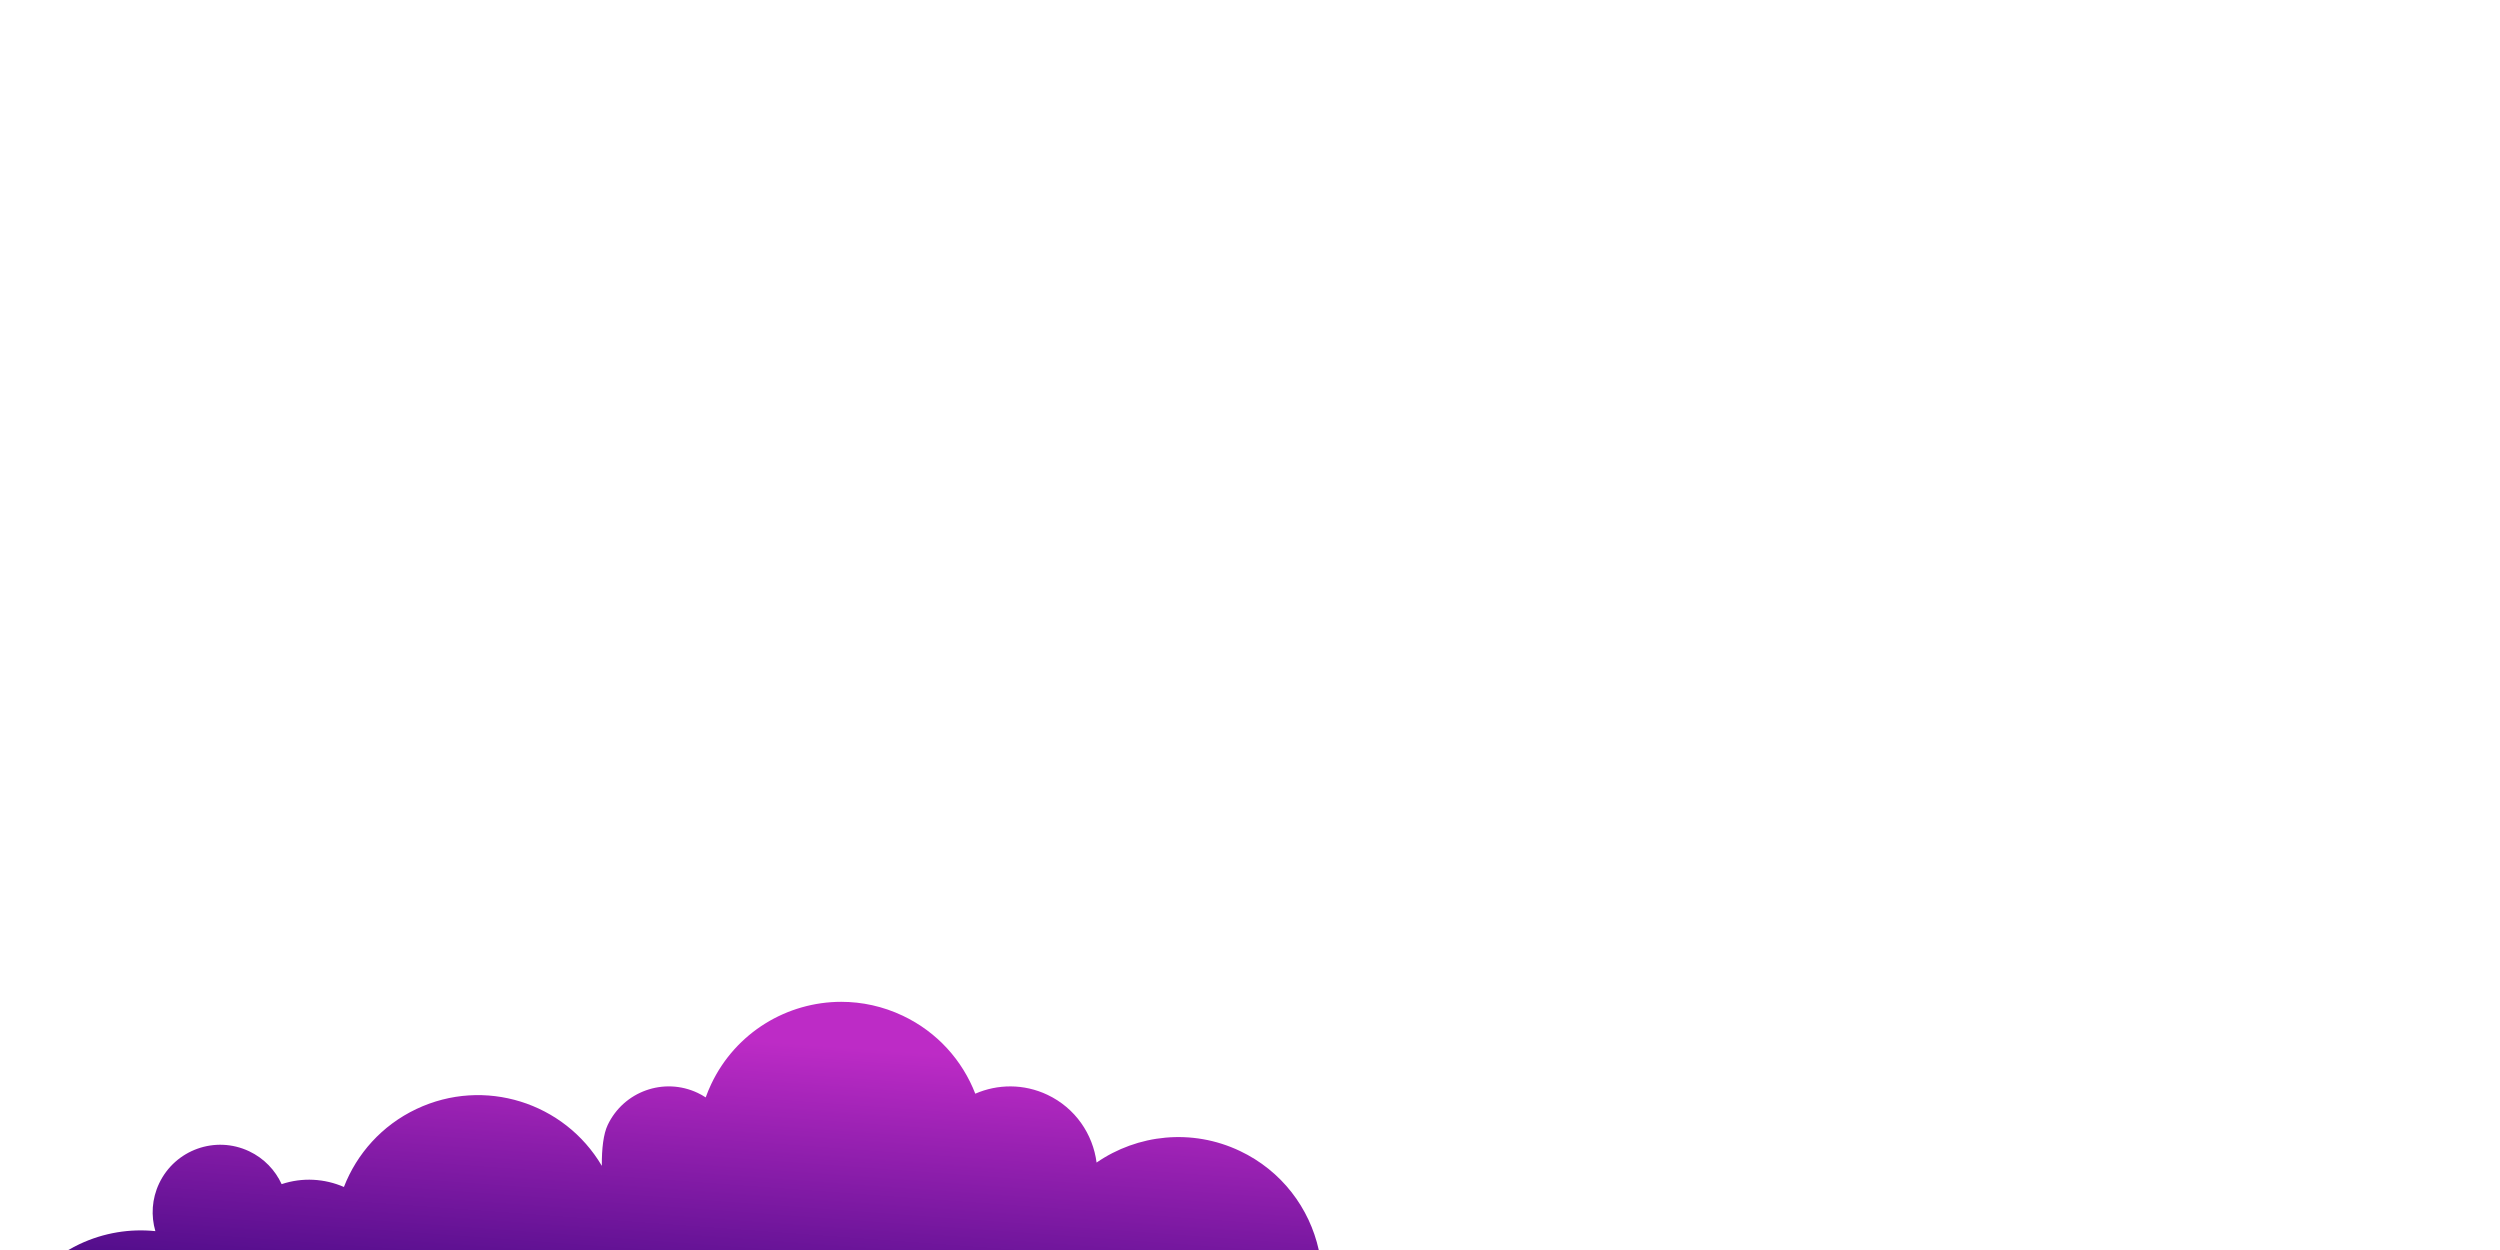 <?xml version="1.0" encoding="UTF-8" standalone="no"?>
<!-- Created with Inkscape (http://www.inkscape.org/) -->

<svg
   version="1.1"
   id="svg1"
   width="755.907"
   height="377.953"
   viewBox="0 0 755.907 377.953"
   sodipodi:docname="vectorstock_22125911.ai"
   xmlns:inkscape="http://www.inkscape.org/namespaces/inkscape"
   xmlns:sodipodi="http://sodipodi.sourceforge.net/DTD/sodipodi-0.dtd"
   xmlns="http://www.w3.org/2000/svg"
   xmlns:svg="http://www.w3.org/2000/svg">
  <defs
     id="defs1">
    <linearGradient
       x1="0"
       y1="0"
       x2="1"
       y2="0"
       gradientUnits="userSpaceOnUse"
       gradientTransform="matrix(6.764,90.128,-90.128,6.764,148.161,-37.02)"
       spreadMethod="pad"
       id="linearGradient303">
      <stop
         style="stop-opacity:1;stop-color:#220071"
         offset="0"
         id="stop301" />
      <stop
         style="stop-opacity:1;stop-color:#bd2bc6"
         offset="0.952"
         id="stop302" />
      <stop
         style="stop-opacity:1;stop-color:#bd2bc6"
         offset="1"
         id="stop303" />
    </linearGradient>
  </defs>
  <sodipodi:namedview
     id="namedview1"
     pagecolor="#ffffff"
     bordercolor="#999999"
     borderopacity="1"
     inkscape:showpageshadow="0"
     inkscape:pageopacity="0"
     inkscape:pagecheckerboard="0"
     inkscape:deskcolor="#d1d1d1">
    <inkscape:page
       x="0"
       y="0"
       inkscape:label="1"
       id="page1"
       width="755.907"
       height="377.953"
       margin="0"
       bleed="0"
       inkscape:export-filename="..\..\Users\alban\html_files\img3\8.svg"
       inkscape:export-xdpi="96"
       inkscape:export-ydpi="96" />
  </sodipodi:namedview>
  <g
     id="g1"
     inkscape:groupmode="layer"
     inkscape:label="1">
    <g
       id="group-MC0"
       style="display:inline">
      <path
         id="path303"
         d="m 161.324,37.629 c -0.472,-0.994 -0.887,-2.002 -1.25,-3.016 v 0 c -0.575,0.375 -1.178,0.719 -1.815,1.02 v 0 c -7.655,3.625 -16.798,0.362 -20.424,-7.293 v 0 c -0.946,-1.996 -1.358,-5.341 -1.323,-9.251 v 0 C 128.039,33.474 109.839,39.271 94.46,31.984 v 0 C 86.604,28.264 80.923,21.809 78.011,14.295 v 0 c -4.361,1.9 -9.382,2.225 -14.129,0.644 v 0 c -1.452,3.16 -3.974,5.848 -7.362,7.454 v 0 c -7.654,3.624 -16.798,0.359 -20.424,-7.294 v 0 C 34.429,11.579 34.234,7.747 35.239,4.278 v 0 C 29.516,4.863 23.569,3.95 17.991,1.309 v 0 C 17.137,0.904 16.308,0.467 15.507,0 v 0 h 283.63 c -2.101,9.507 -8.416,17.976 -17.896,22.467 v 0 c -10.906,5.168 -23.234,3.755 -32.505,-2.633 v 0 c -0.83,6.459 -4.825,12.375 -11.147,15.371 v 0 c -5.373,2.545 -11.314,2.451 -16.367,0.251 v 0 c -2.912,7.513 -8.594,13.968 -16.45,17.688 v 0 c -4.509,2.137 -9.265,3.149 -13.945,3.15 v 0 c -12.215,0.001 -23.926,-6.892 -29.503,-18.665"
         transform="matrix(1.333,0,0,-1.333,0,377.953)"
         style="display:inline;fill:url(#linearGradient303);stroke:none"
         inkscape:export-filename="..\..\Users\alban\html_files\7.svg"
         inkscape:export-xdpi="96"
         inkscape:export-ydpi="96" />
    </g>
  </g>
</svg>
